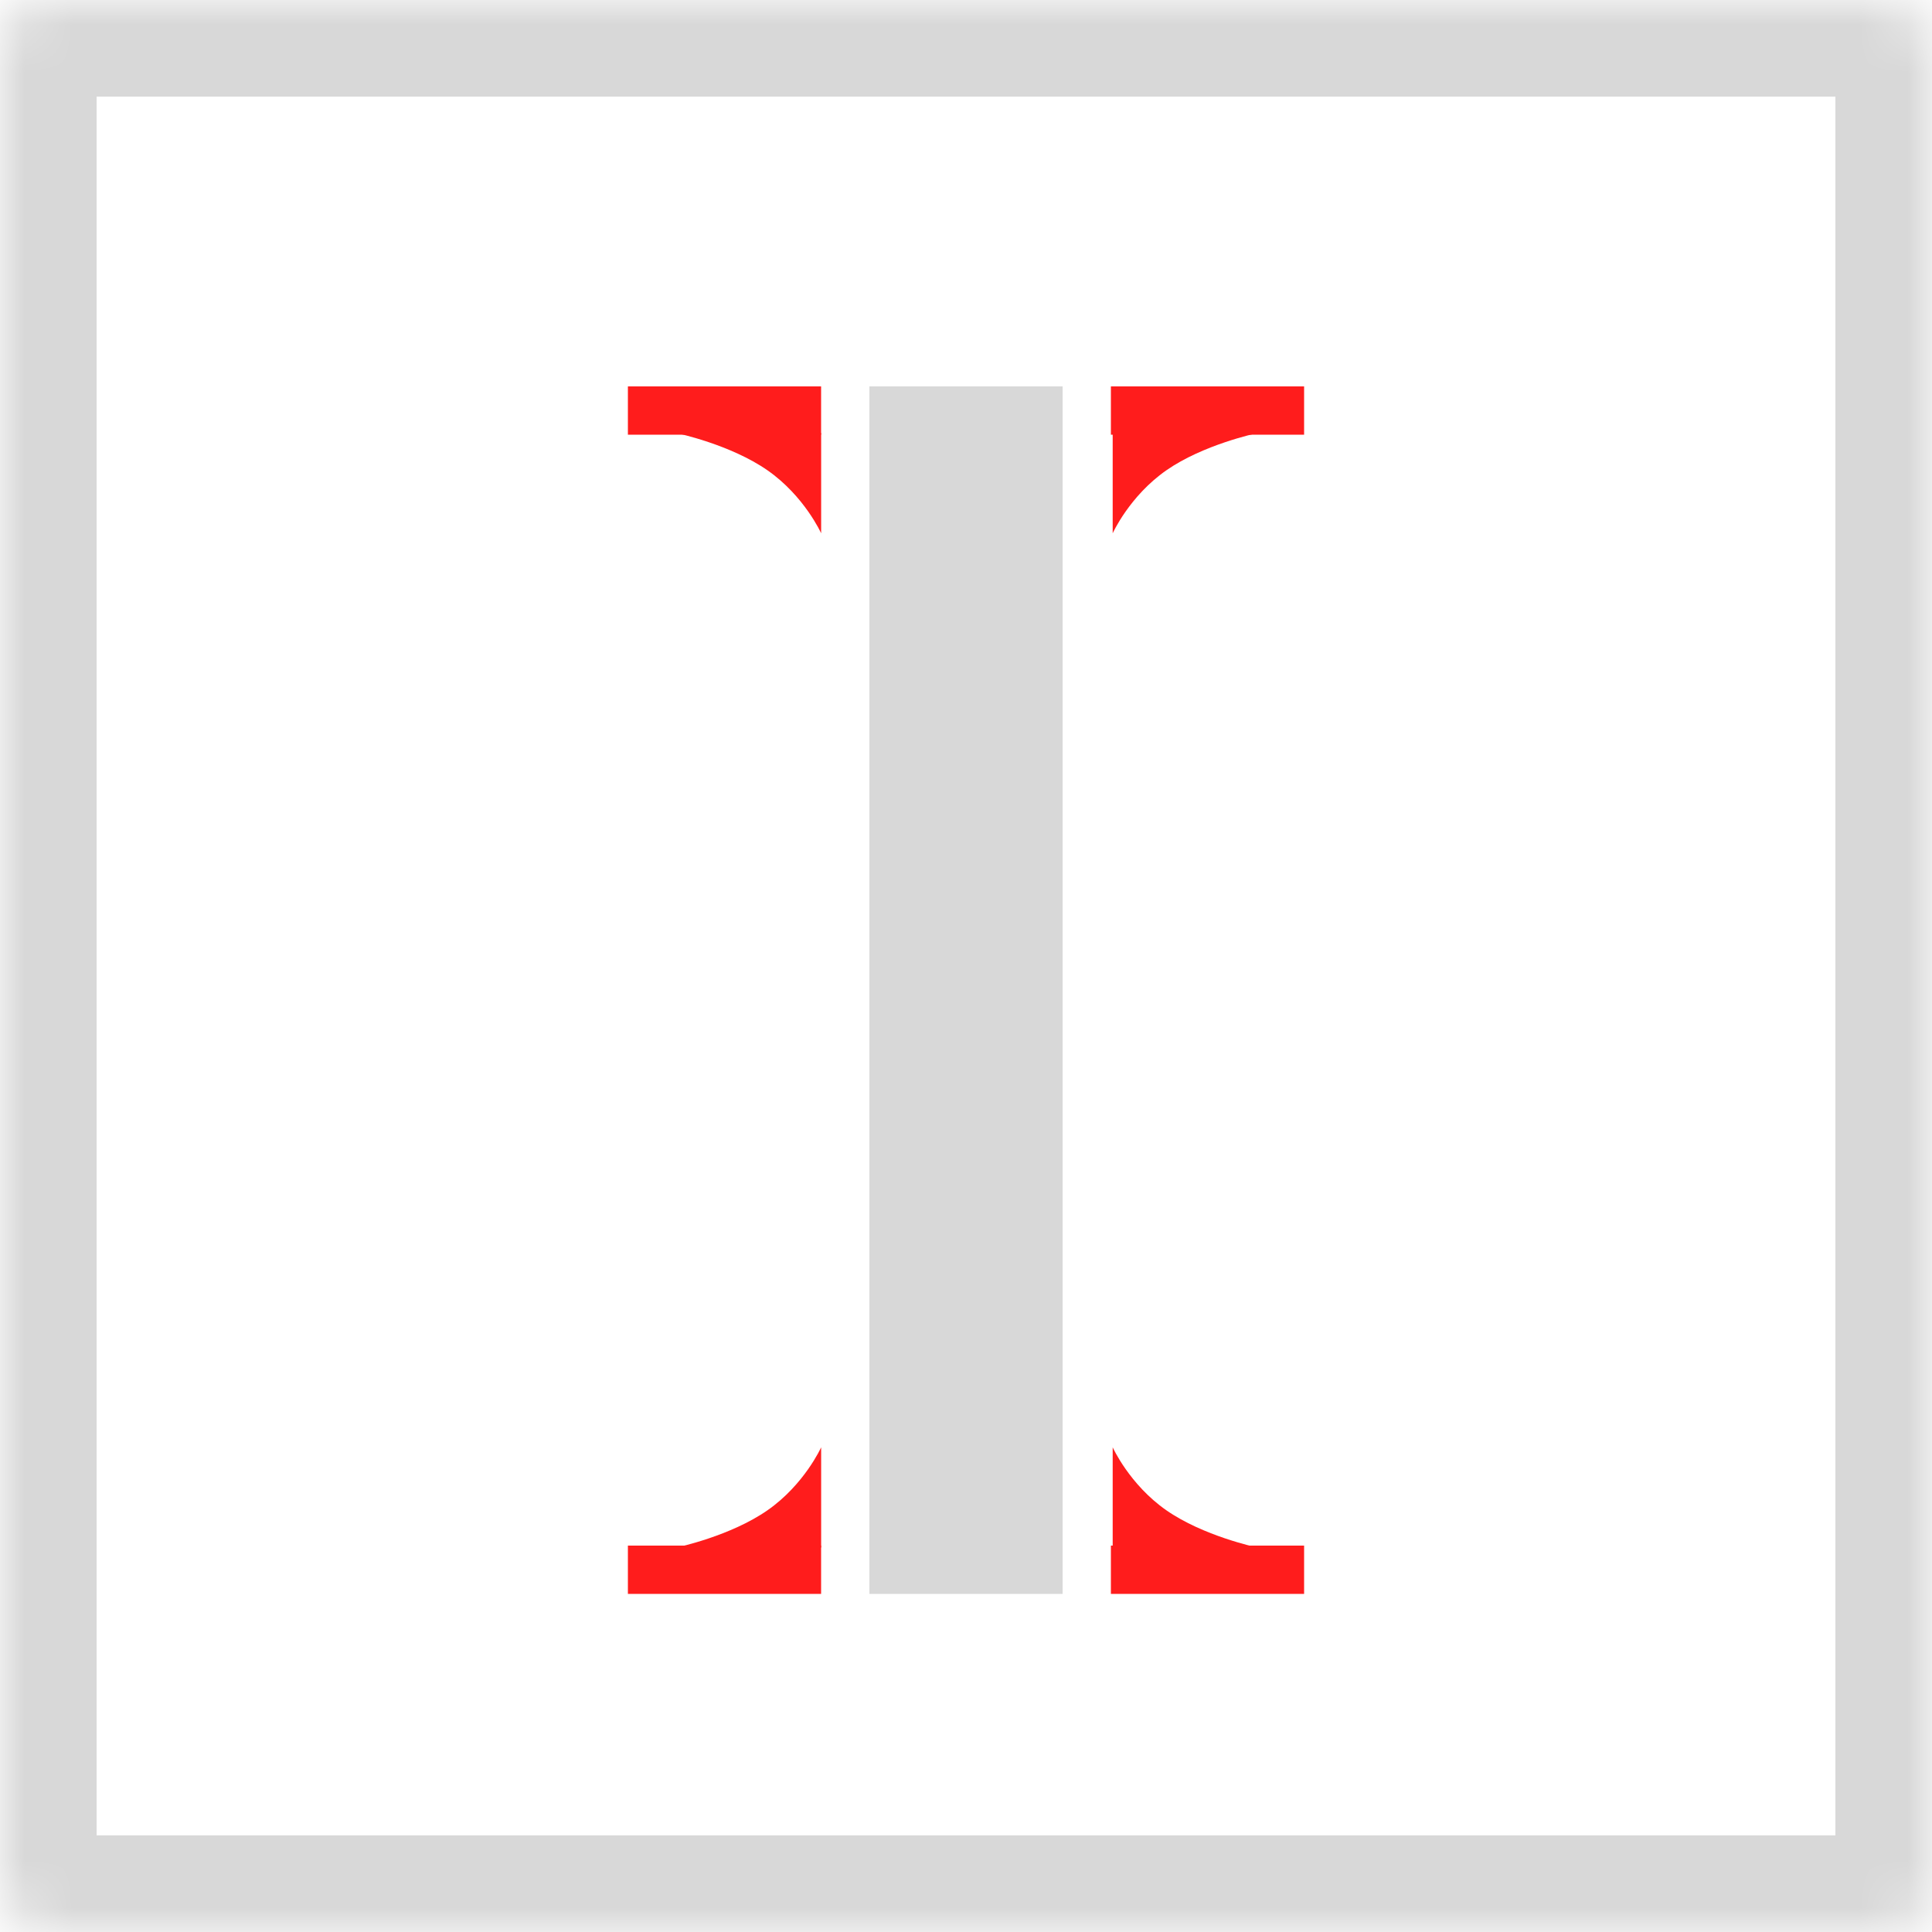 <?xml version="1.0" encoding="UTF-8" standalone="no"?>
<svg width="40px" height="40px" viewBox="0 0 40 40" version="1.1" xmlns="http://www.w3.org/2000/svg" xmlns:xlink="http://www.w3.org/1999/xlink">
    <!-- Generator: Sketch 3.8.3 (29802) - http://www.bohemiancoding.com/sketch -->
    <title>serifLight</title>
    <desc>Created with Sketch.</desc>
    <defs>
        <rect id="path-1" x="0" y="0" width="40" height="40" rx="1"></rect>
        <mask id="mask-2" maskContentUnits="userSpaceOnUse" maskUnits="objectBoundingBox" x="0" y="0" width="40" height="40" fill="white">
            <use xlink:href="#path-1"></use>
        </mask>
    </defs>
    <g id="Page-1" stroke="none" stroke-width="1" fill="none" fill-rule="evenodd">
        <g id="Artboard-4" transform="translate(-20, -20)">
            <g id="serifLight" transform="translate(20, 20)">
                <g id="Group">
                    <rect id="Rectangle-84" fill="#D8D8D8" x="18" y="8" width="4" height="25"></rect>
                    <rect id="Rectangle-93" fill="#FF1C1C" x="23" y="8" width="4" height="1"></rect>
                    <rect id="Rectangle-93-Copy-2" fill="#FF1C1C" x="13" y="8" width="4" height="1"></rect>
                    <rect id="Rectangle-97-Copy" fill="#FF1C1C" x="23" y="32" width="4" height="1"></rect>
                    <rect id="Rectangle-93-Copy" fill="#FF1C1C" x="13" y="32" width="4" height="1"></rect>
                    <path d="M14.036,8.974 C14.036,8.974 15.128,9.206 15.891,9.738 C16.654,10.27 17.001,11.041 17.001,11.041 L17.001,8.965 L14.036,8.974 Z" id="Path-155" fill="#FF1C1C"></path>
                    <path d="M23.036,8.974 C23.036,8.974 24.128,9.206 24.891,9.738 C25.654,10.27 26.001,11.041 26.001,11.041 L26.001,8.965 L23.036,8.974 Z" id="Path-155" fill="#FF1C1C" transform="translate(24.519, 10.003) scale(-1, 1) translate(-24.519, -10.003) "></path>
                    <path d="M14.036,29.974 C14.036,29.974 15.128,30.206 15.891,30.738 C16.654,31.27 17.001,32.041 17.001,32.041 L17.001,29.965 L14.036,29.974 Z" id="Path-155" fill="#FF1C1C" transform="translate(15.519, 31.003) scale(1, -1) translate(-15.519, -31.003) "></path>
                    <path d="M23.036,29.974 C23.036,29.974 24.128,30.206 24.891,30.738 C25.654,31.27 26.001,32.041 26.001,32.041 L26.001,29.965 L23.036,29.974 Z" id="Path-155" fill="#FF1C1C" transform="translate(24.519, 31.003) scale(-1, -1) translate(-24.519, -31.003) "></path>
                    <use id="Rectangle-122" stroke="#D8D8D8" mask="url(#mask-2)" stroke-width="4" xlink:href="#path-1"></use>
                </g>
            </g>
        </g>
    </g>
</svg>